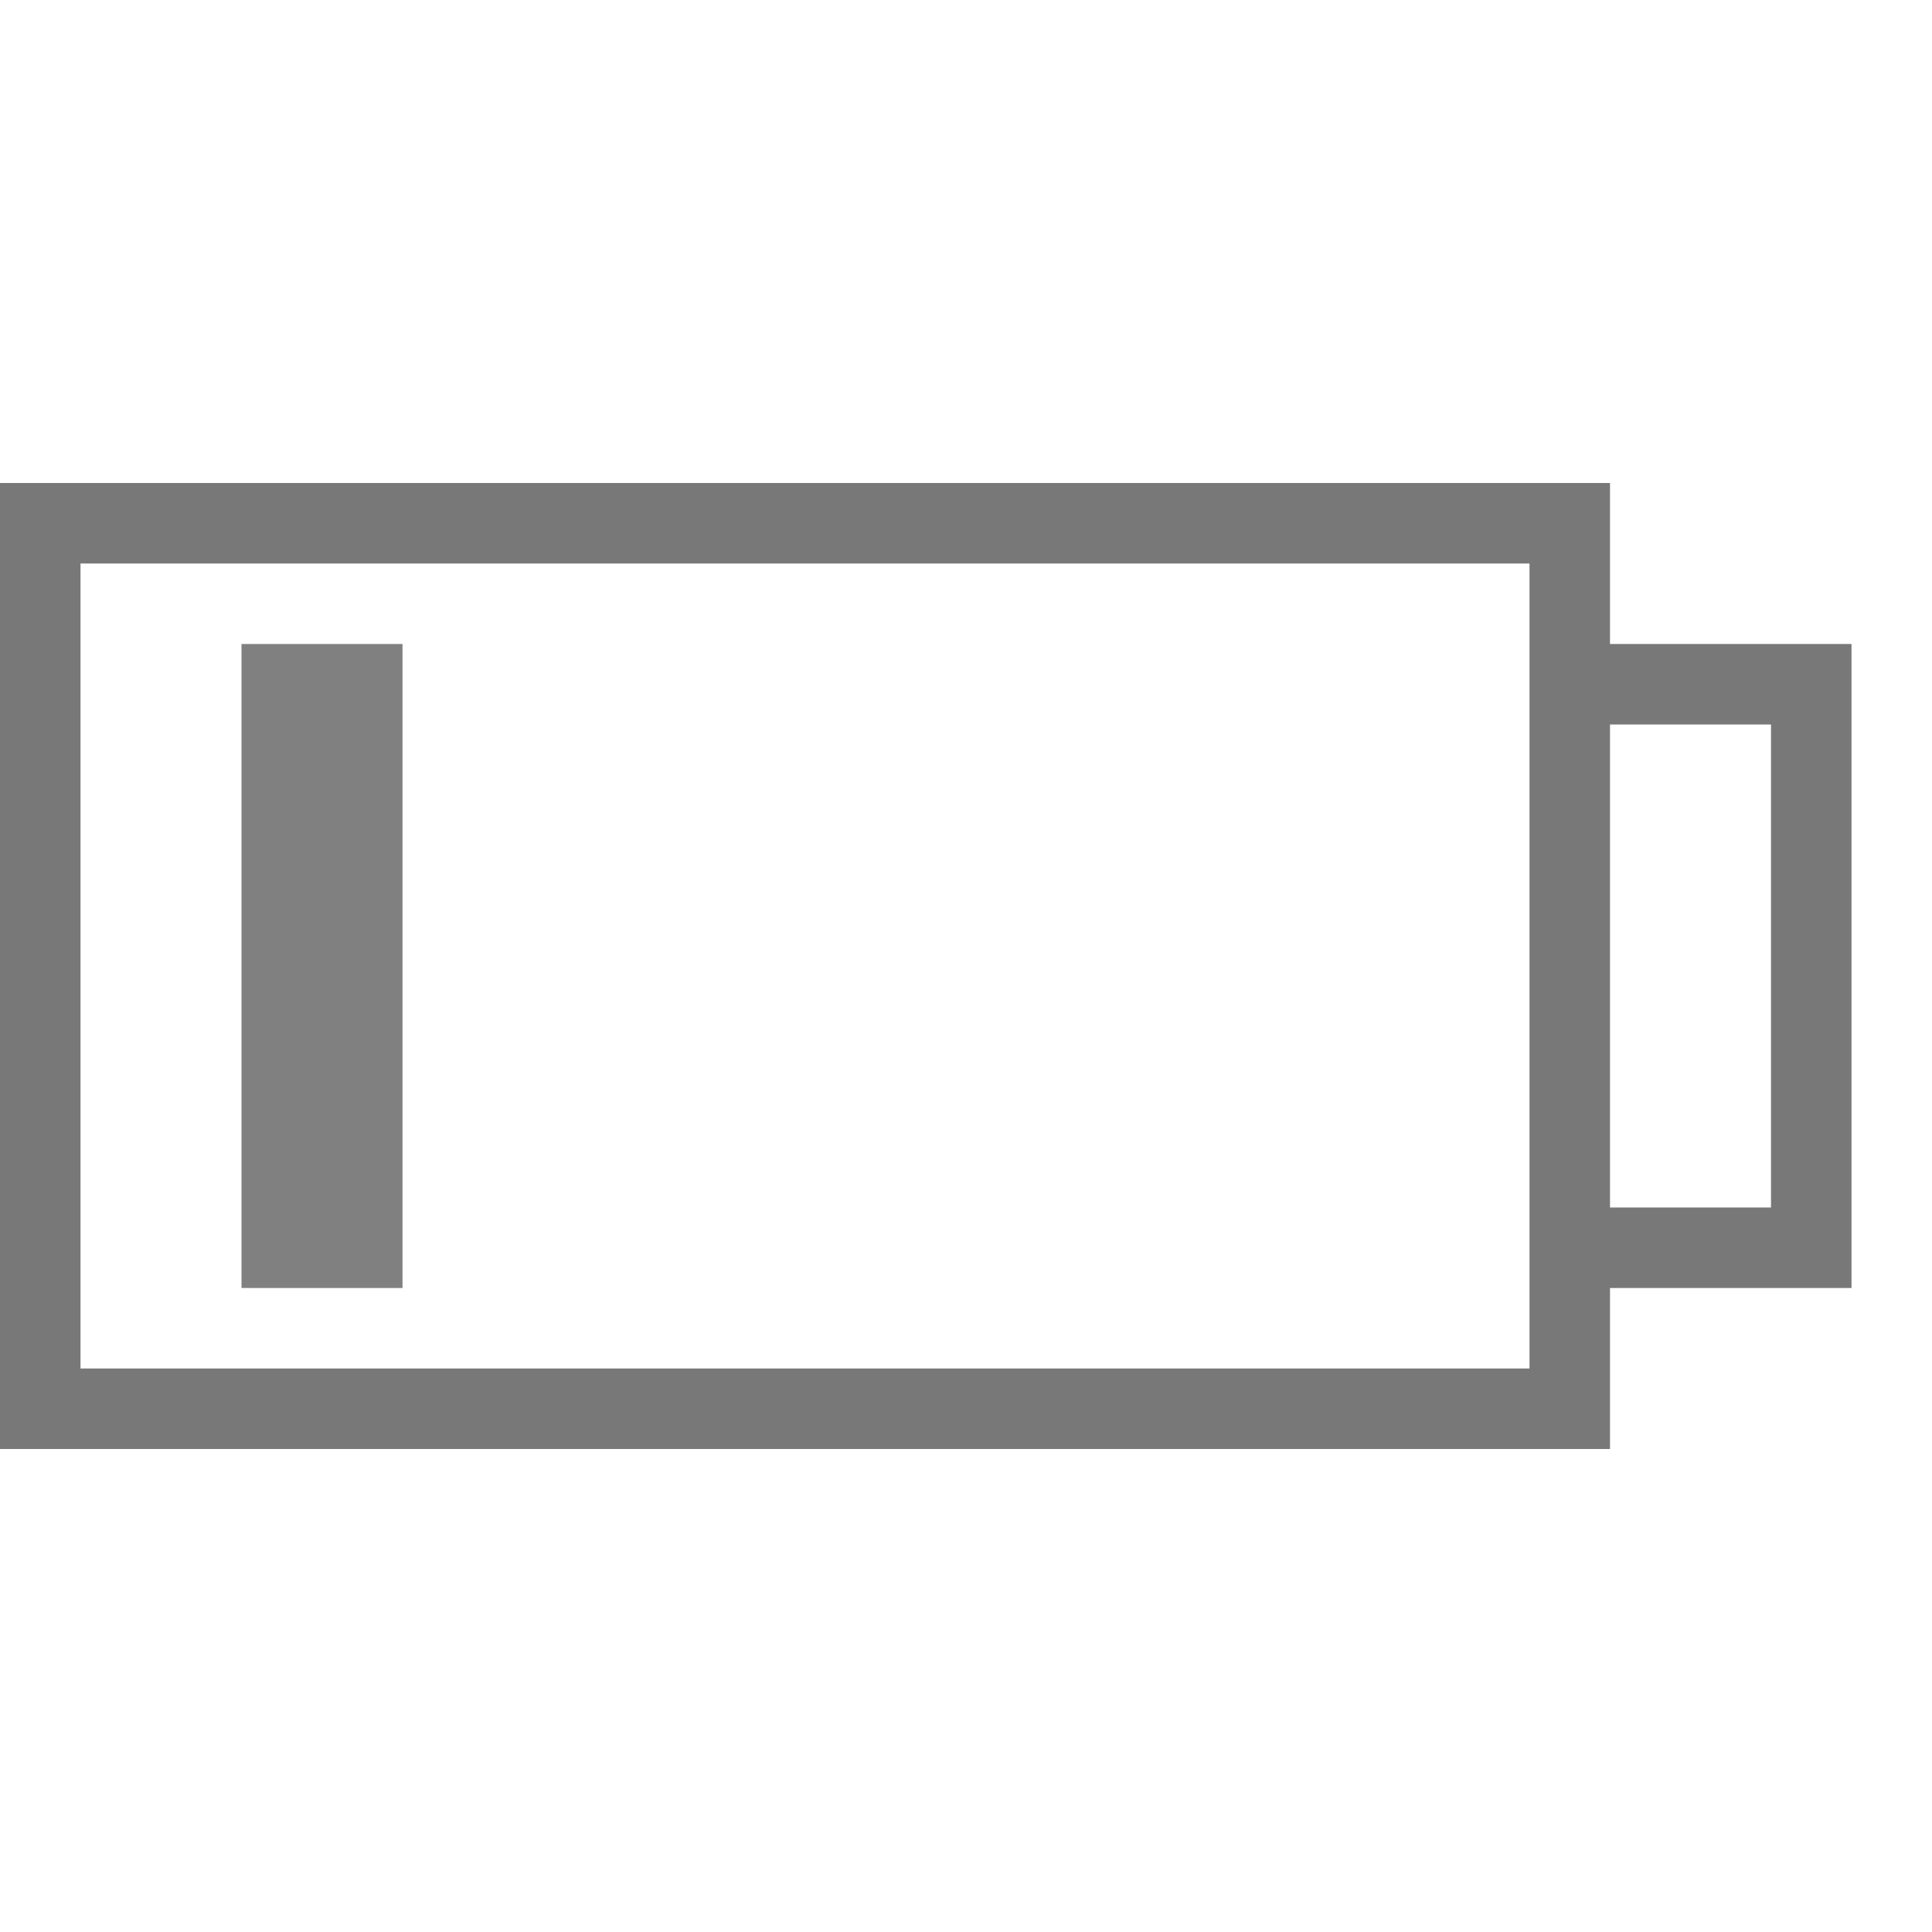 <?xml version="1.0" encoding="UTF-8" standalone="no"?>
<svg
   xmlns:dc="http://purl.org/dc/elements/1.1/"
   xmlns:cc="http://creativecommons.org/ns#"
   xmlns:rdf="http://www.w3.org/1999/02/22-rdf-syntax-ns#"
   xmlns:svg="http://www.w3.org/2000/svg"
   xmlns="http://www.w3.org/2000/svg"
   xml:space="preserve"
   enable-background="new 0 0 1403.5 735.993"
   viewBox="0 0 24 24"
   height="24"
   width="24"
   y="0px"
   x="0px"
   id="Layer_7"
   version="1.1"><defs
     id="defs223" /><path
     id="polygon200"
     d="m 0,6 v 12 h 20 v -2 h 3 V 8 H 20 V 6 Z M 1,7 H 19 V 17 H 1 Z m 19,2 h 2 v 6 h -2 z"
     style="color:#000000;font-style:normal;font-variant:normal;font-weight:normal;font-stretch:normal;font-size:medium;line-height:normal;font-family:sans-serif;font-variant-ligatures:normal;font-variant-position:normal;font-variant-caps:normal;font-variant-numeric:normal;font-variant-alternates:normal;font-feature-settings:normal;text-indent:0;text-align:start;text-decoration:none;text-decoration-line:none;text-decoration-style:solid;text-decoration-color:#000000;letter-spacing:normal;word-spacing:normal;text-transform:none;writing-mode:lr-tb;direction:ltr;text-orientation:mixed;dominant-baseline:auto;baseline-shift:baseline;text-anchor:start;white-space:normal;shape-padding:0;clip-rule:nonzero;display:inline;overflow:visible;visibility:visible;opacity:1;isolation:auto;mix-blend-mode:normal;color-interpolation:sRGB;color-interpolation-filters:linearRGB;solid-color:#000000;solid-opacity:1;vector-effect:none;fill:#787878;fill-opacity:1;fill-rule:nonzero;stroke:none;stroke-width:1.197;stroke-linecap:butt;stroke-linejoin:miter;stroke-miterlimit:10;stroke-dasharray:none;stroke-dashoffset:0;stroke-opacity:1;color-rendering:auto;image-rendering:auto;shape-rendering:auto;text-rendering:auto;enable-background:accumulate" /><rect
     y="8"
     x="3"
     height="8"
     width="2"
     id="rect923"
     style="opacity:1;fill:#808080;fill-opacity:1;stroke:none;stroke-width:2.389;stroke-miterlimit:4;stroke-dasharray:none;stroke-opacity:1" /></svg>